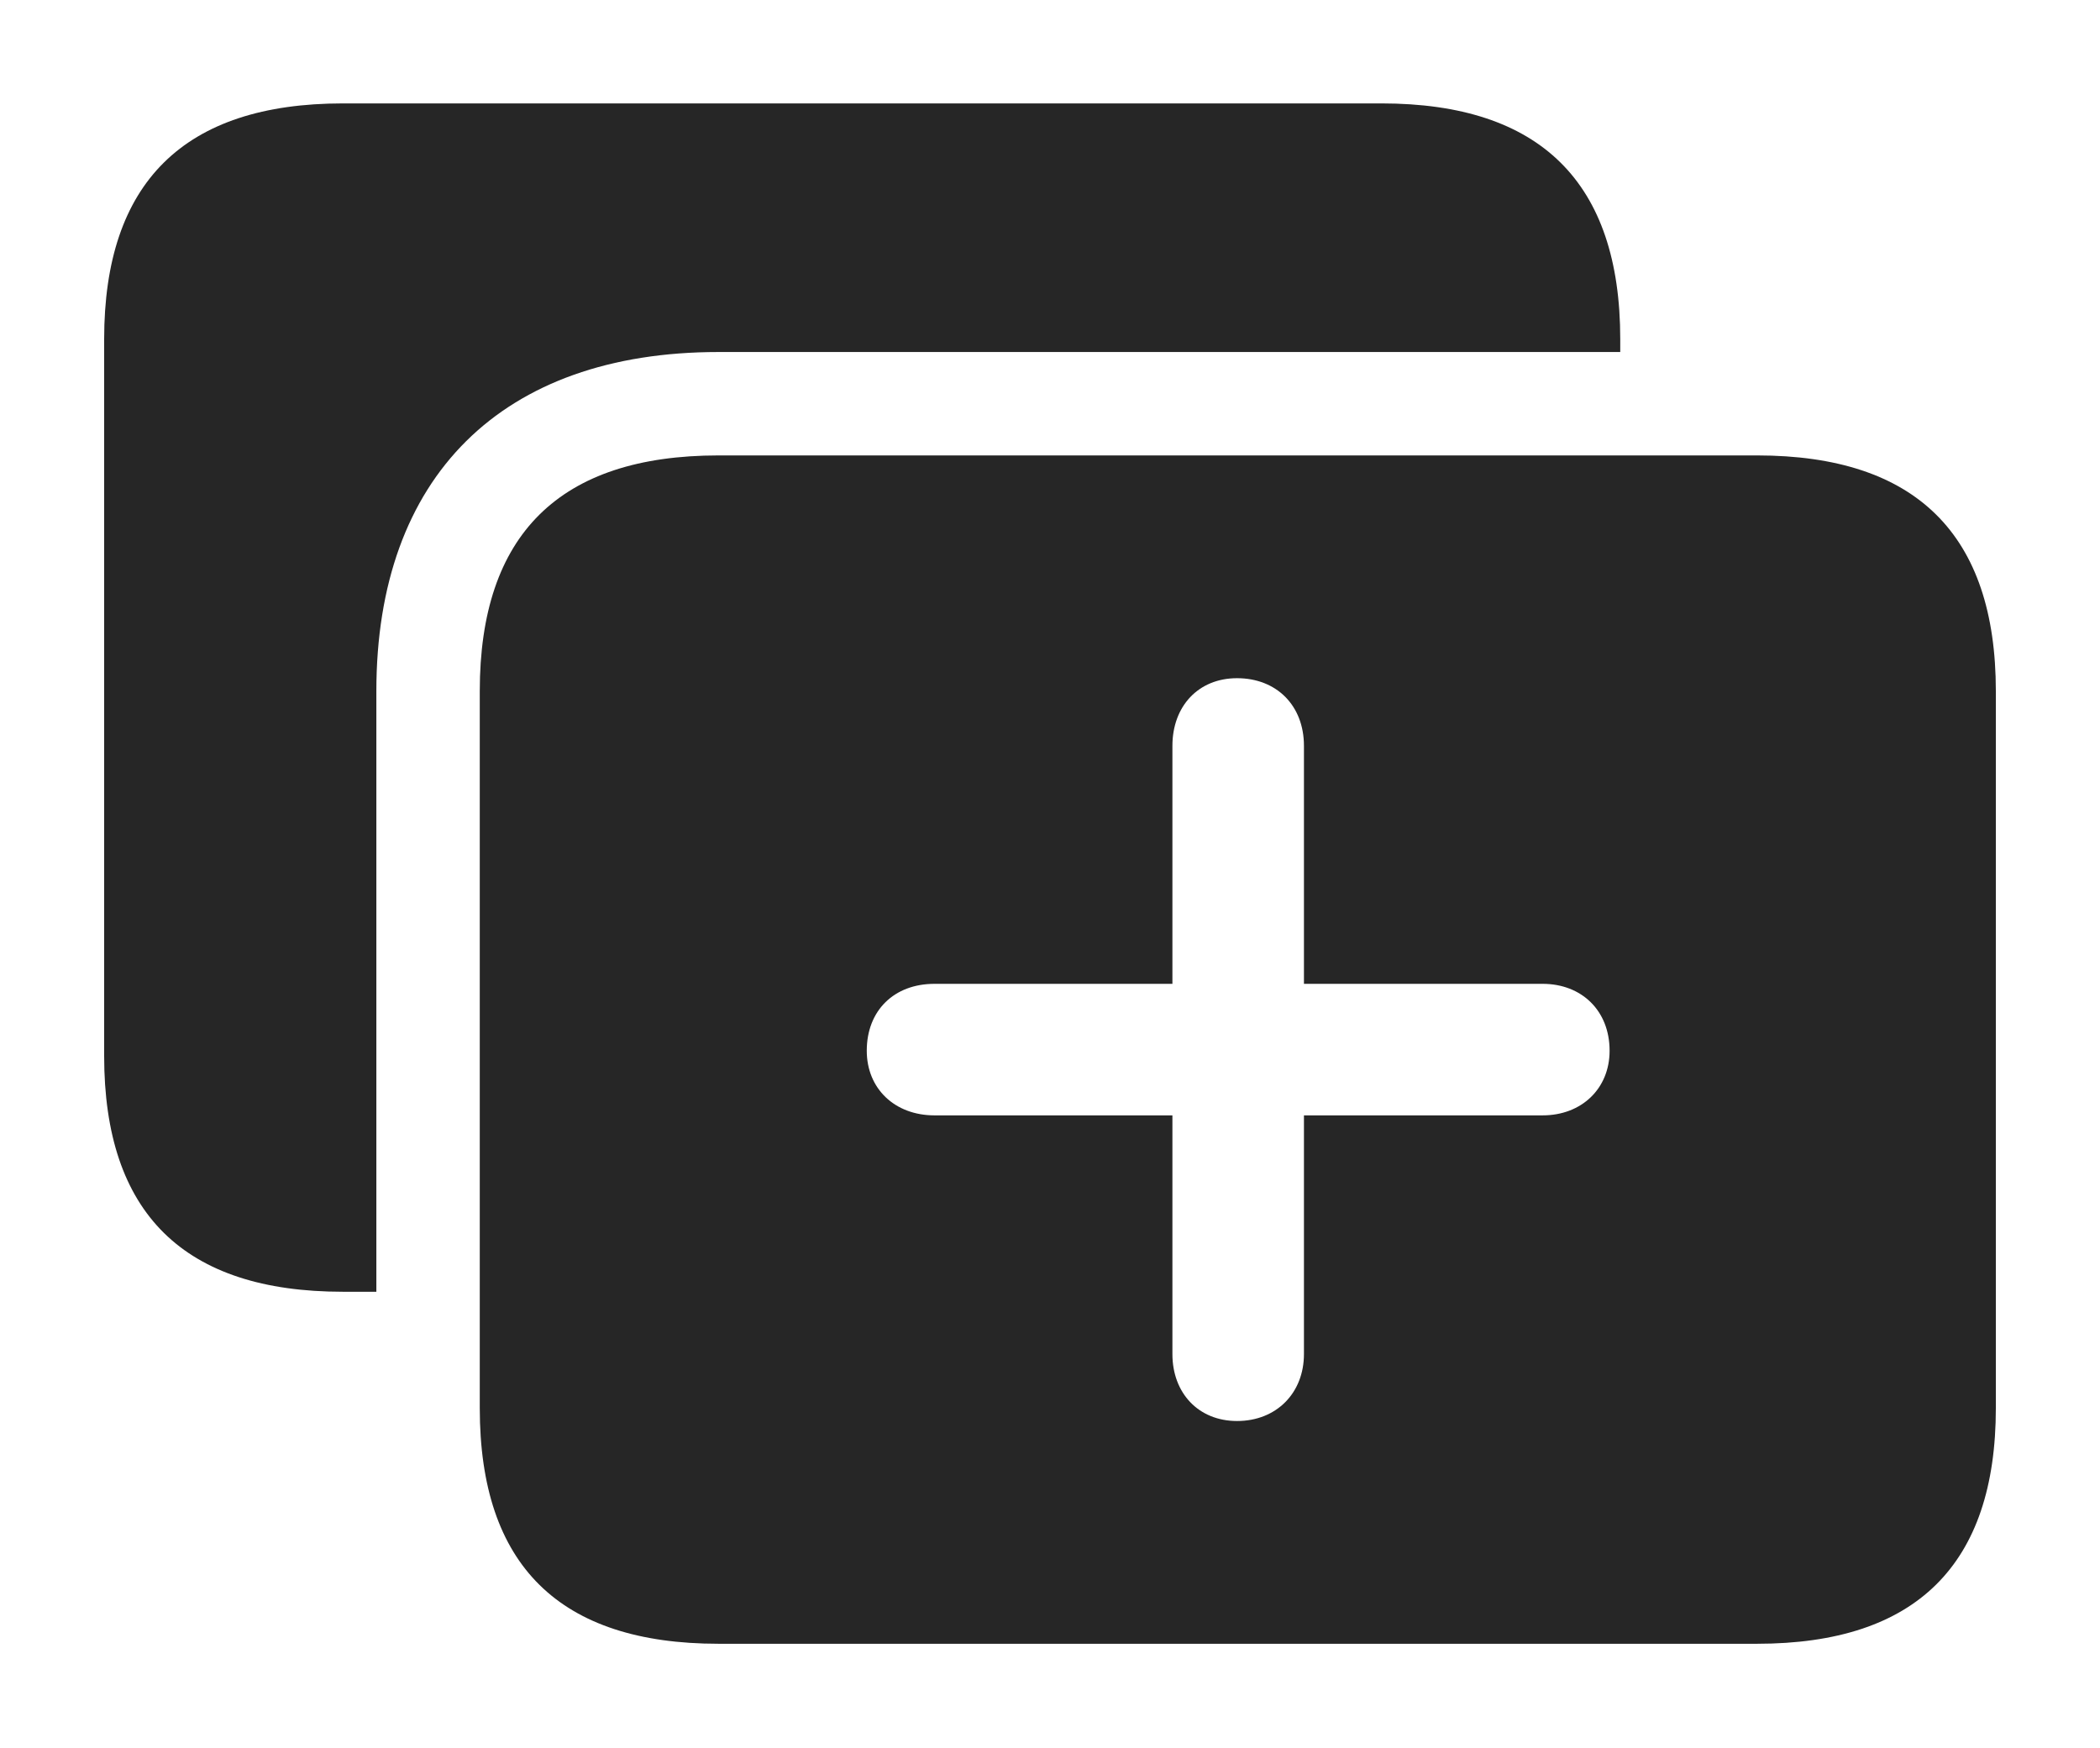<?xml version="1.0" encoding="UTF-8"?>
<!--Generator: Apple Native CoreSVG 232.5-->
<!DOCTYPE svg
PUBLIC "-//W3C//DTD SVG 1.1//EN"
       "http://www.w3.org/Graphics/SVG/1.1/DTD/svg11.dtd">
<svg version="1.1" xmlns="http://www.w3.org/2000/svg" xmlns:xlink="http://www.w3.org/1999/xlink" width="134.863" height="112.256">
 <g>
  <rect height="112.256" opacity="0" width="134.863" x="0" y="0"/>
  <path d="M104.053 21.777L104.053 22.607L46.143 22.607C32.227 22.607 24.17 30.615 24.17 44.385L24.17 82.959L22.021 82.959C11.816 82.959 6.689 77.93 6.689 67.822L6.689 21.777C6.689 11.719 11.816 6.641 22.021 6.641L88.721 6.641C98.926 6.641 104.053 11.719 104.053 21.777Z" fill="#000000" fill-opacity="0.85"/>
  <path d="M128.174 44.385L128.174 90.43C128.174 100.488 123.047 105.566 112.842 105.566L46.143 105.566C35.938 105.566 30.811 100.537 30.811 90.43L30.811 44.385C30.811 34.326 35.938 29.248 46.143 29.248L112.842 29.248C123.047 29.248 128.174 34.326 128.174 44.385ZM75.293 47.9L75.293 63.184L60.01 63.184C57.422 63.184 55.664 64.893 55.664 67.481C55.664 69.922 57.471 71.631 60.01 71.631L75.293 71.631L75.293 86.963C75.293 89.453 76.953 91.26 79.443 91.26C81.982 91.26 83.74 89.453 83.74 86.963L83.74 71.631L99.072 71.631C101.562 71.631 103.369 69.922 103.369 67.481C103.369 64.893 101.562 63.184 99.072 63.184L83.74 63.184L83.74 47.9C83.74 45.312 81.982 43.555 79.443 43.555C76.953 43.555 75.293 45.361 75.293 47.9Z" fill="#000000" fill-opacity="0.85"/>
 </g>
</svg>
